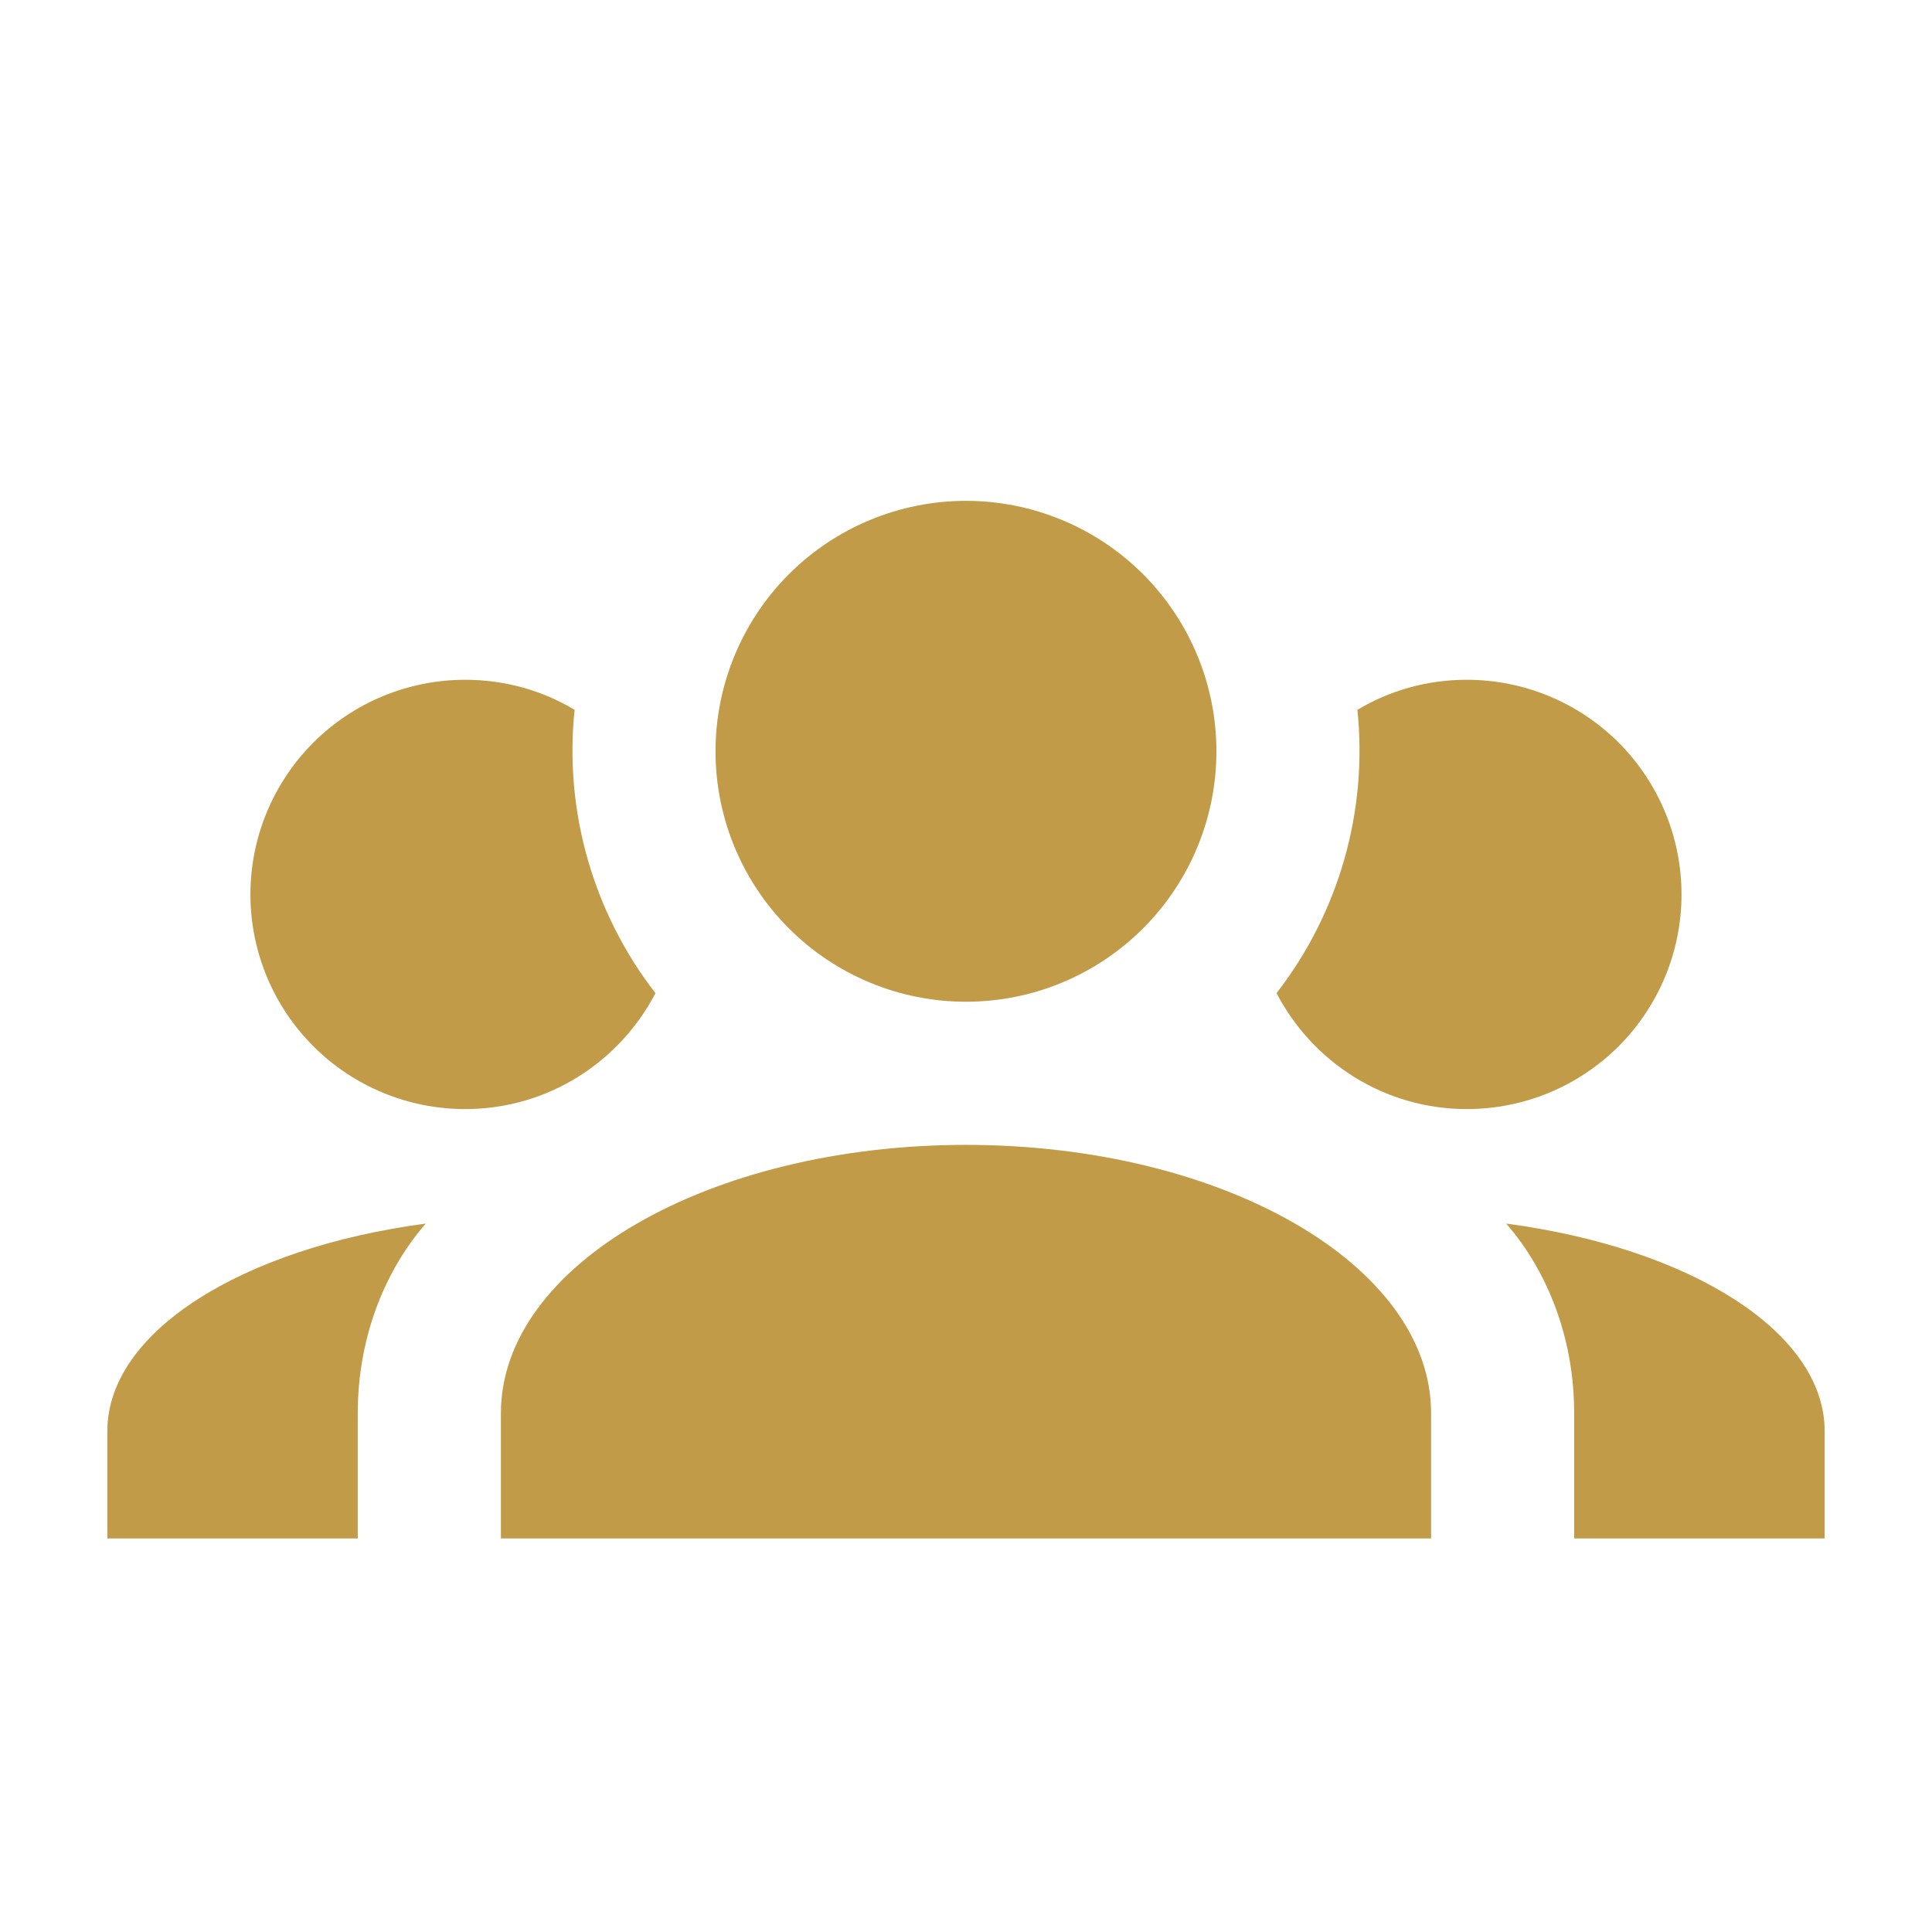 <svg width="34" height="34" viewBox="0 0 34 34" fill="none" xmlns="http://www.w3.org/2000/svg">
<g clip-path="url(#clip0_2196_29983)">
<path d="M17 8.814C18.169 8.814 19.29 9.279 20.116 10.105C20.943 10.932 21.407 12.053 21.407 13.222C21.407 14.391 20.943 15.512 20.116 16.338C19.29 17.165 18.169 17.629 17 17.629C15.831 17.629 14.71 17.165 13.883 16.338C13.057 15.512 12.592 14.391 12.592 13.222C12.592 12.053 13.057 10.932 13.883 10.105C14.71 9.279 15.831 8.814 17 8.814ZM8.185 11.963C8.89 11.963 9.545 12.152 10.112 12.492C9.923 14.292 10.452 16.08 11.535 17.478C10.905 18.687 9.646 19.518 8.185 19.518C7.183 19.518 6.222 19.12 5.514 18.412C4.805 17.703 4.407 16.742 4.407 15.74C4.407 14.739 4.805 13.778 5.514 13.069C6.222 12.361 7.183 11.963 8.185 11.963ZM25.815 11.963C26.817 11.963 27.777 12.361 28.486 13.069C29.194 13.778 29.592 14.739 29.592 15.74C29.592 16.742 29.194 17.703 28.486 18.412C27.777 19.12 26.817 19.518 25.815 19.518C24.354 19.518 23.095 18.687 22.465 17.478C23.563 16.061 24.073 14.275 23.888 12.492C24.455 12.152 25.109 11.963 25.815 11.963ZM8.815 24.87C8.815 22.263 12.479 20.148 17 20.148C21.52 20.148 25.185 22.263 25.185 24.87V27.074H8.815V24.87ZM1.889 27.074V25.185C1.889 23.434 4.269 21.961 7.492 21.533C6.749 22.389 6.296 23.573 6.296 24.87V27.074H1.889ZM32.111 27.074H27.703V24.87C27.703 23.573 27.25 22.389 26.507 21.533C29.731 21.961 32.111 23.434 32.111 25.185V27.074Z" fill="#C19B47"/>
</g>
<defs>
<clipPath id="clip0_2196_29983">
<rect width="30.222" height="30.222" fill="white" transform="translate(1.889 1.889)"/>
</clipPath>
</defs>
</svg>
